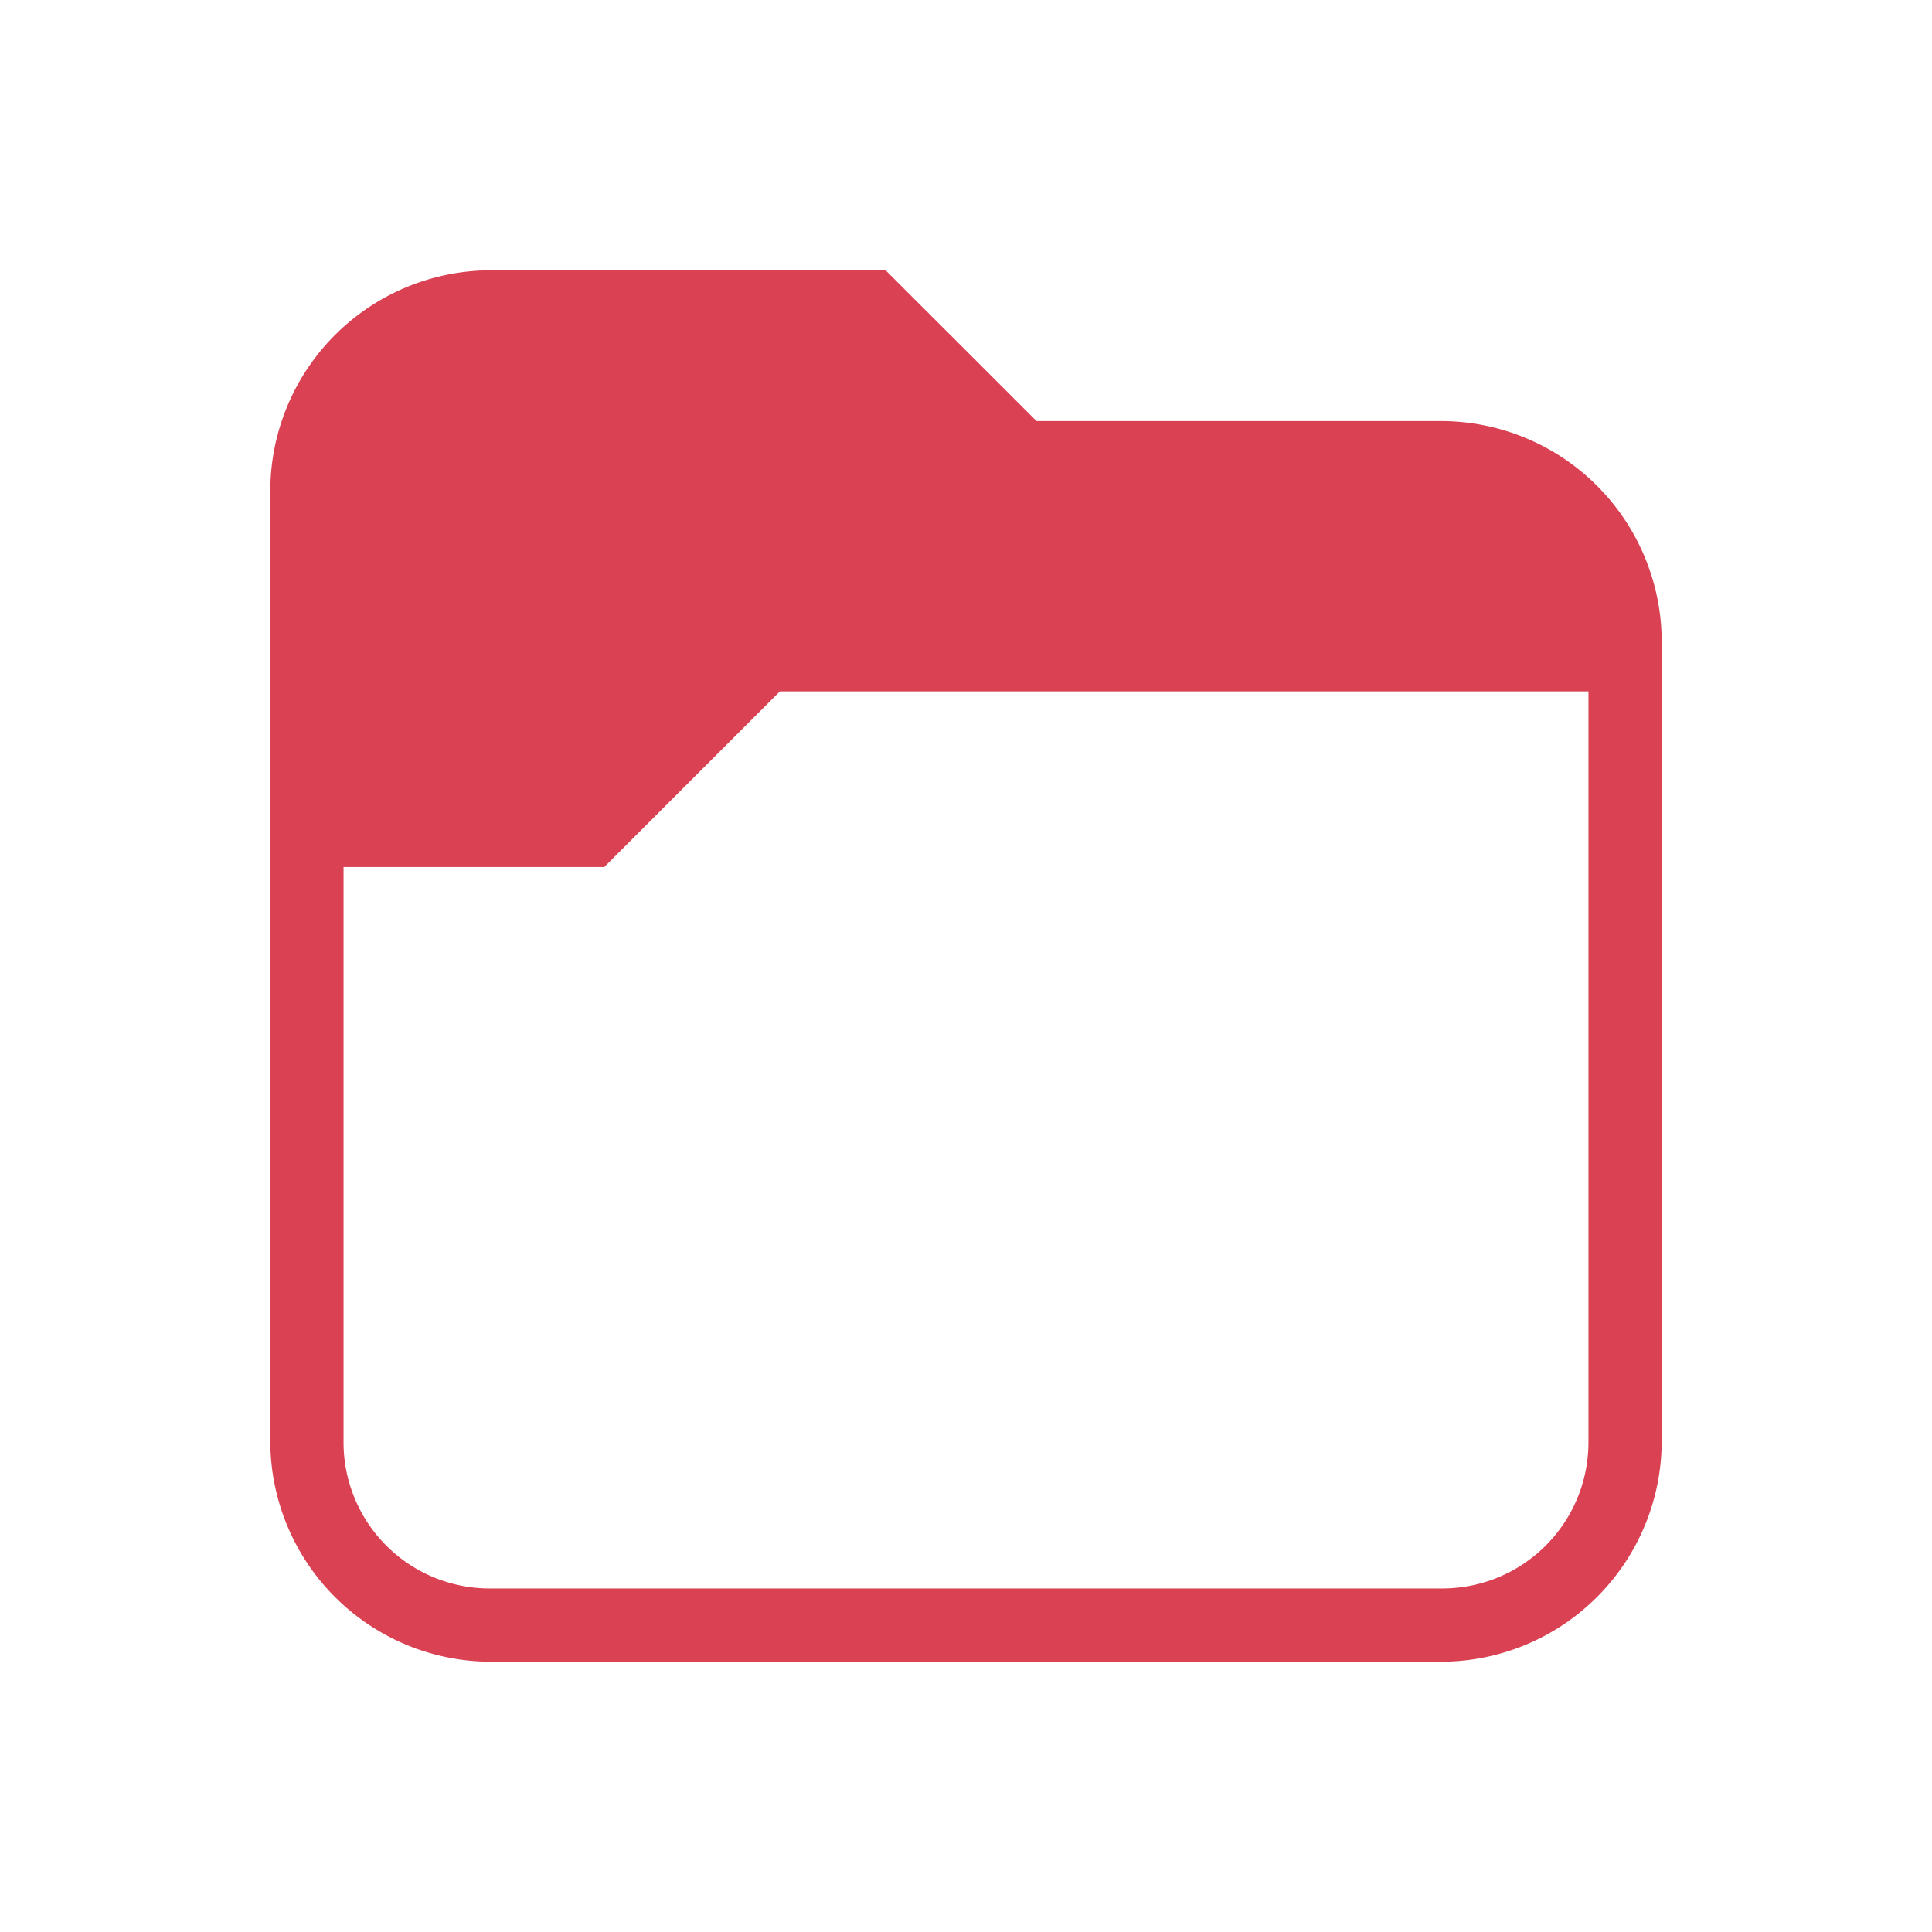 <svg xmlns="http://www.w3.org/2000/svg" viewBox="0 0 22 22">
  <defs id="defs3051">
  </defs>
    <path
       style="fill:#da4153;fill-opacity:1;stroke:none"
       d="M5.58 3.078A2.515 2.515 0 0 0 3.078 5.58v10.84a2.515 2.515 0 0 0 2.502 2.502h10.84a2.515 2.515 0 0 0 2.502-2.502V7.297a2.515 2.515 0 0 0-2.502-2.502h-4.617l-.883-.883-.434-.433-.4-.4H5.58zm3.3 4.795h9.208v8.547c0 .924-.744 1.668-1.668 1.668H5.58a1.664 1.664 0 0 1-1.668-1.668V9.873H6.873v-.008l.008.008 2-2z"/>
</svg>
